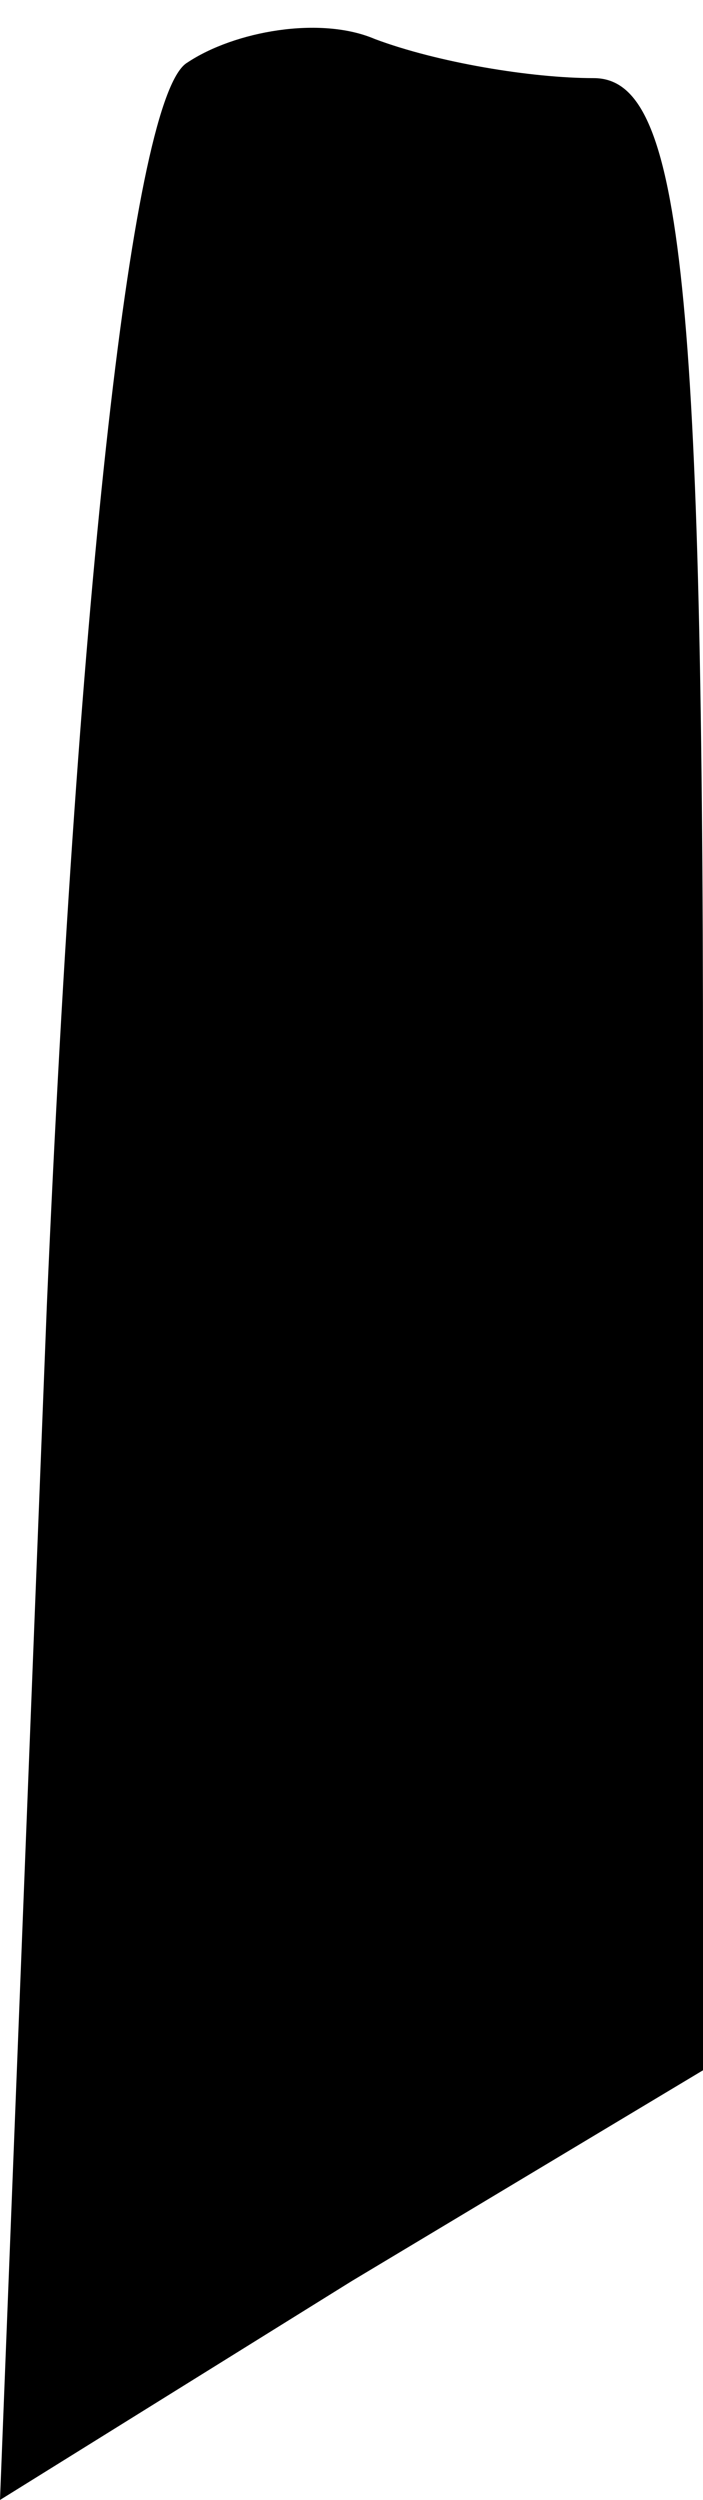 <?xml version="1.0" standalone="no"?>
<!DOCTYPE svg PUBLIC "-//W3C//DTD SVG 20010904//EN"
 "http://www.w3.org/TR/2001/REC-SVG-20010904/DTD/svg10.dtd">
<svg version="1.0" xmlns="http://www.w3.org/2000/svg"
 width="9pt" height="32pt" viewBox="0 0 9 32"
 preserveAspectRatio="xMidYMid meet">
<g transform="translate(0,32) scale(0.1,-0.1)"
fill="#000000" stroke="none">
<path fill="#000000" stroke="none" d="M24 312 c-7 -4 -14 -67 -18 -159 l-6
-153 45 28 45 27 0 127 c0 104 -3 128 -14 128 -8 0 -20 2 -28 5 -7 3 -18 1
-24 -3z"/>
</g>
</svg>

